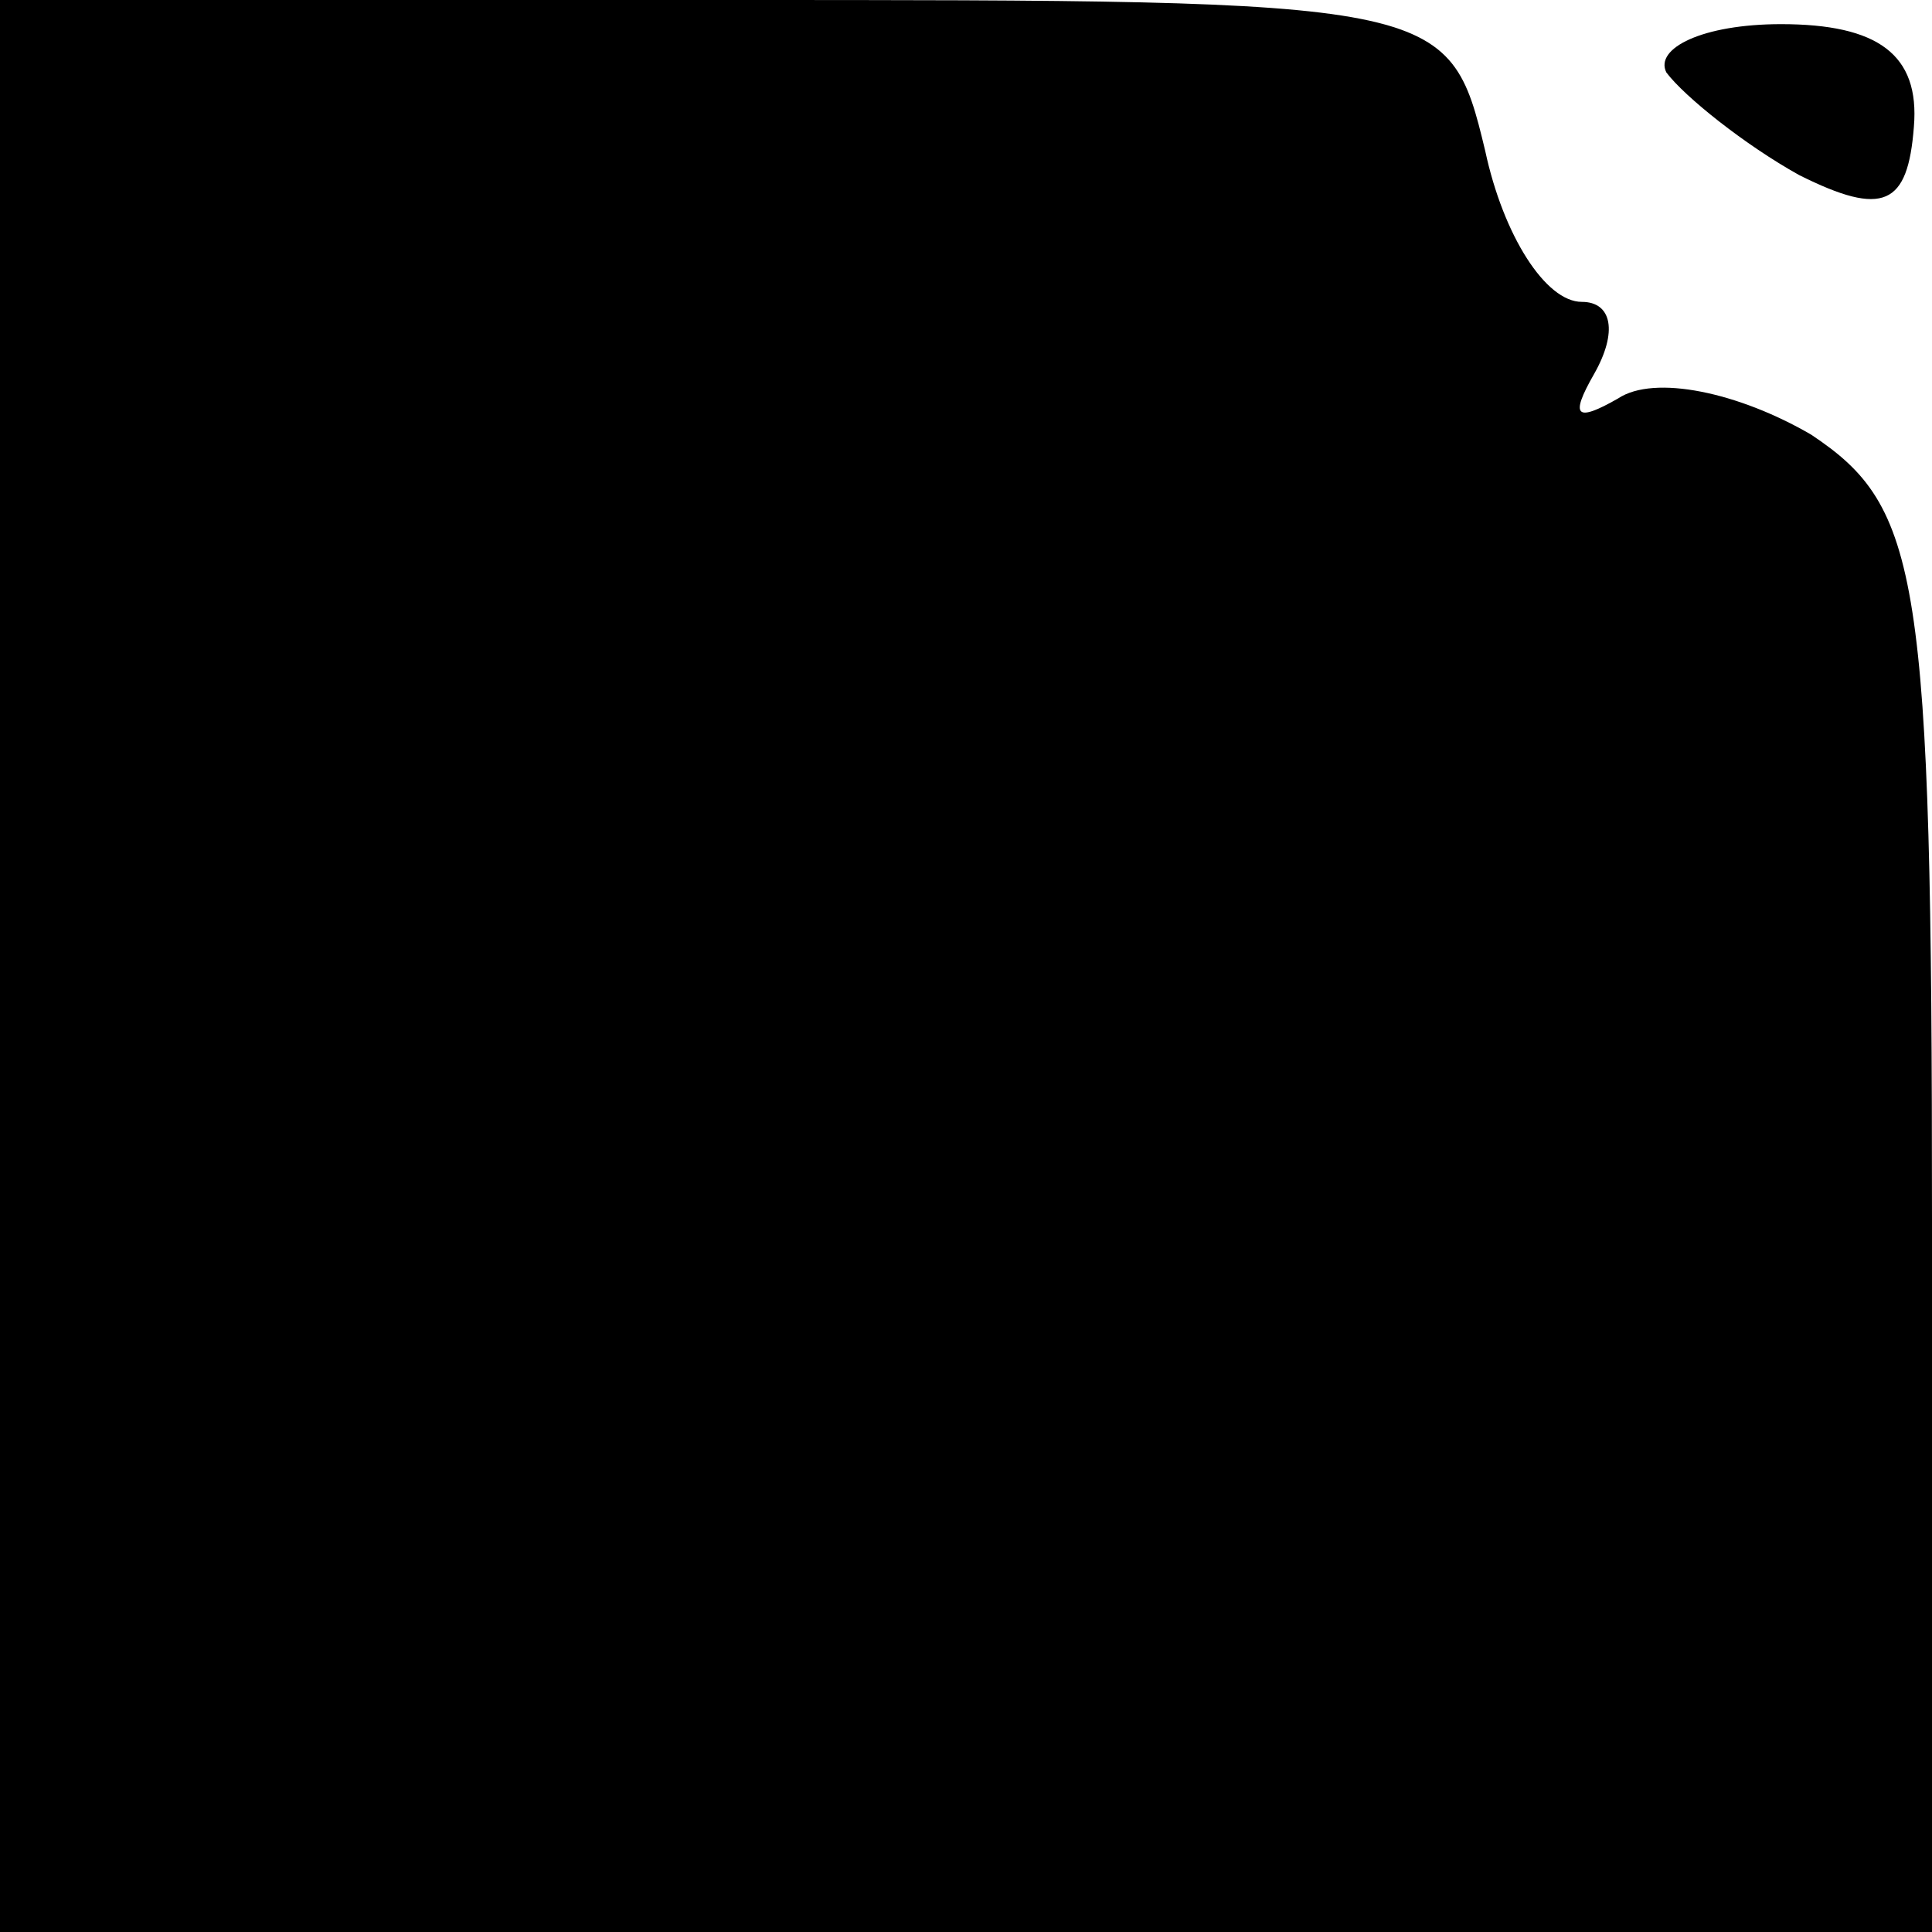 <?xml version="1.0" standalone="no"?>
<!DOCTYPE svg PUBLIC "-//W3C//DTD SVG 20010904//EN"
 "http://www.w3.org/TR/2001/REC-SVG-20010904/DTD/svg10.dtd">
<svg version="1.0" xmlns="http://www.w3.org/2000/svg"
 width="32pt" height="32pt" viewBox="0 0 32 32"
 preserveAspectRatio="xMidYMid meet">
<g transform="translate(0,32) scale(0.1,-0.1)"
fill="#000000" stroke="none">
<path fill="#000000" stroke="none" d="M0 160 l0 -160 160 0 160 0 0 118 c0
107 -2 118 -20 130 -12 7 -26 10 -32 6 -7 -4 -8 -3 -4 4 4 7 3 12 -2 12 -6 0
-13 11 -16 25 -6 25 -7 25 -126 25 l-120 0 0 -160z"/>
<path fill="#000000" stroke="none" d="M276 308 c3 -4 13 -12 22 -17 14 -7 18
-5 19 8 1 12 -6 17 -22 17 -13 0 -21 -4 -19 -8z"/>
</g>
</svg>
